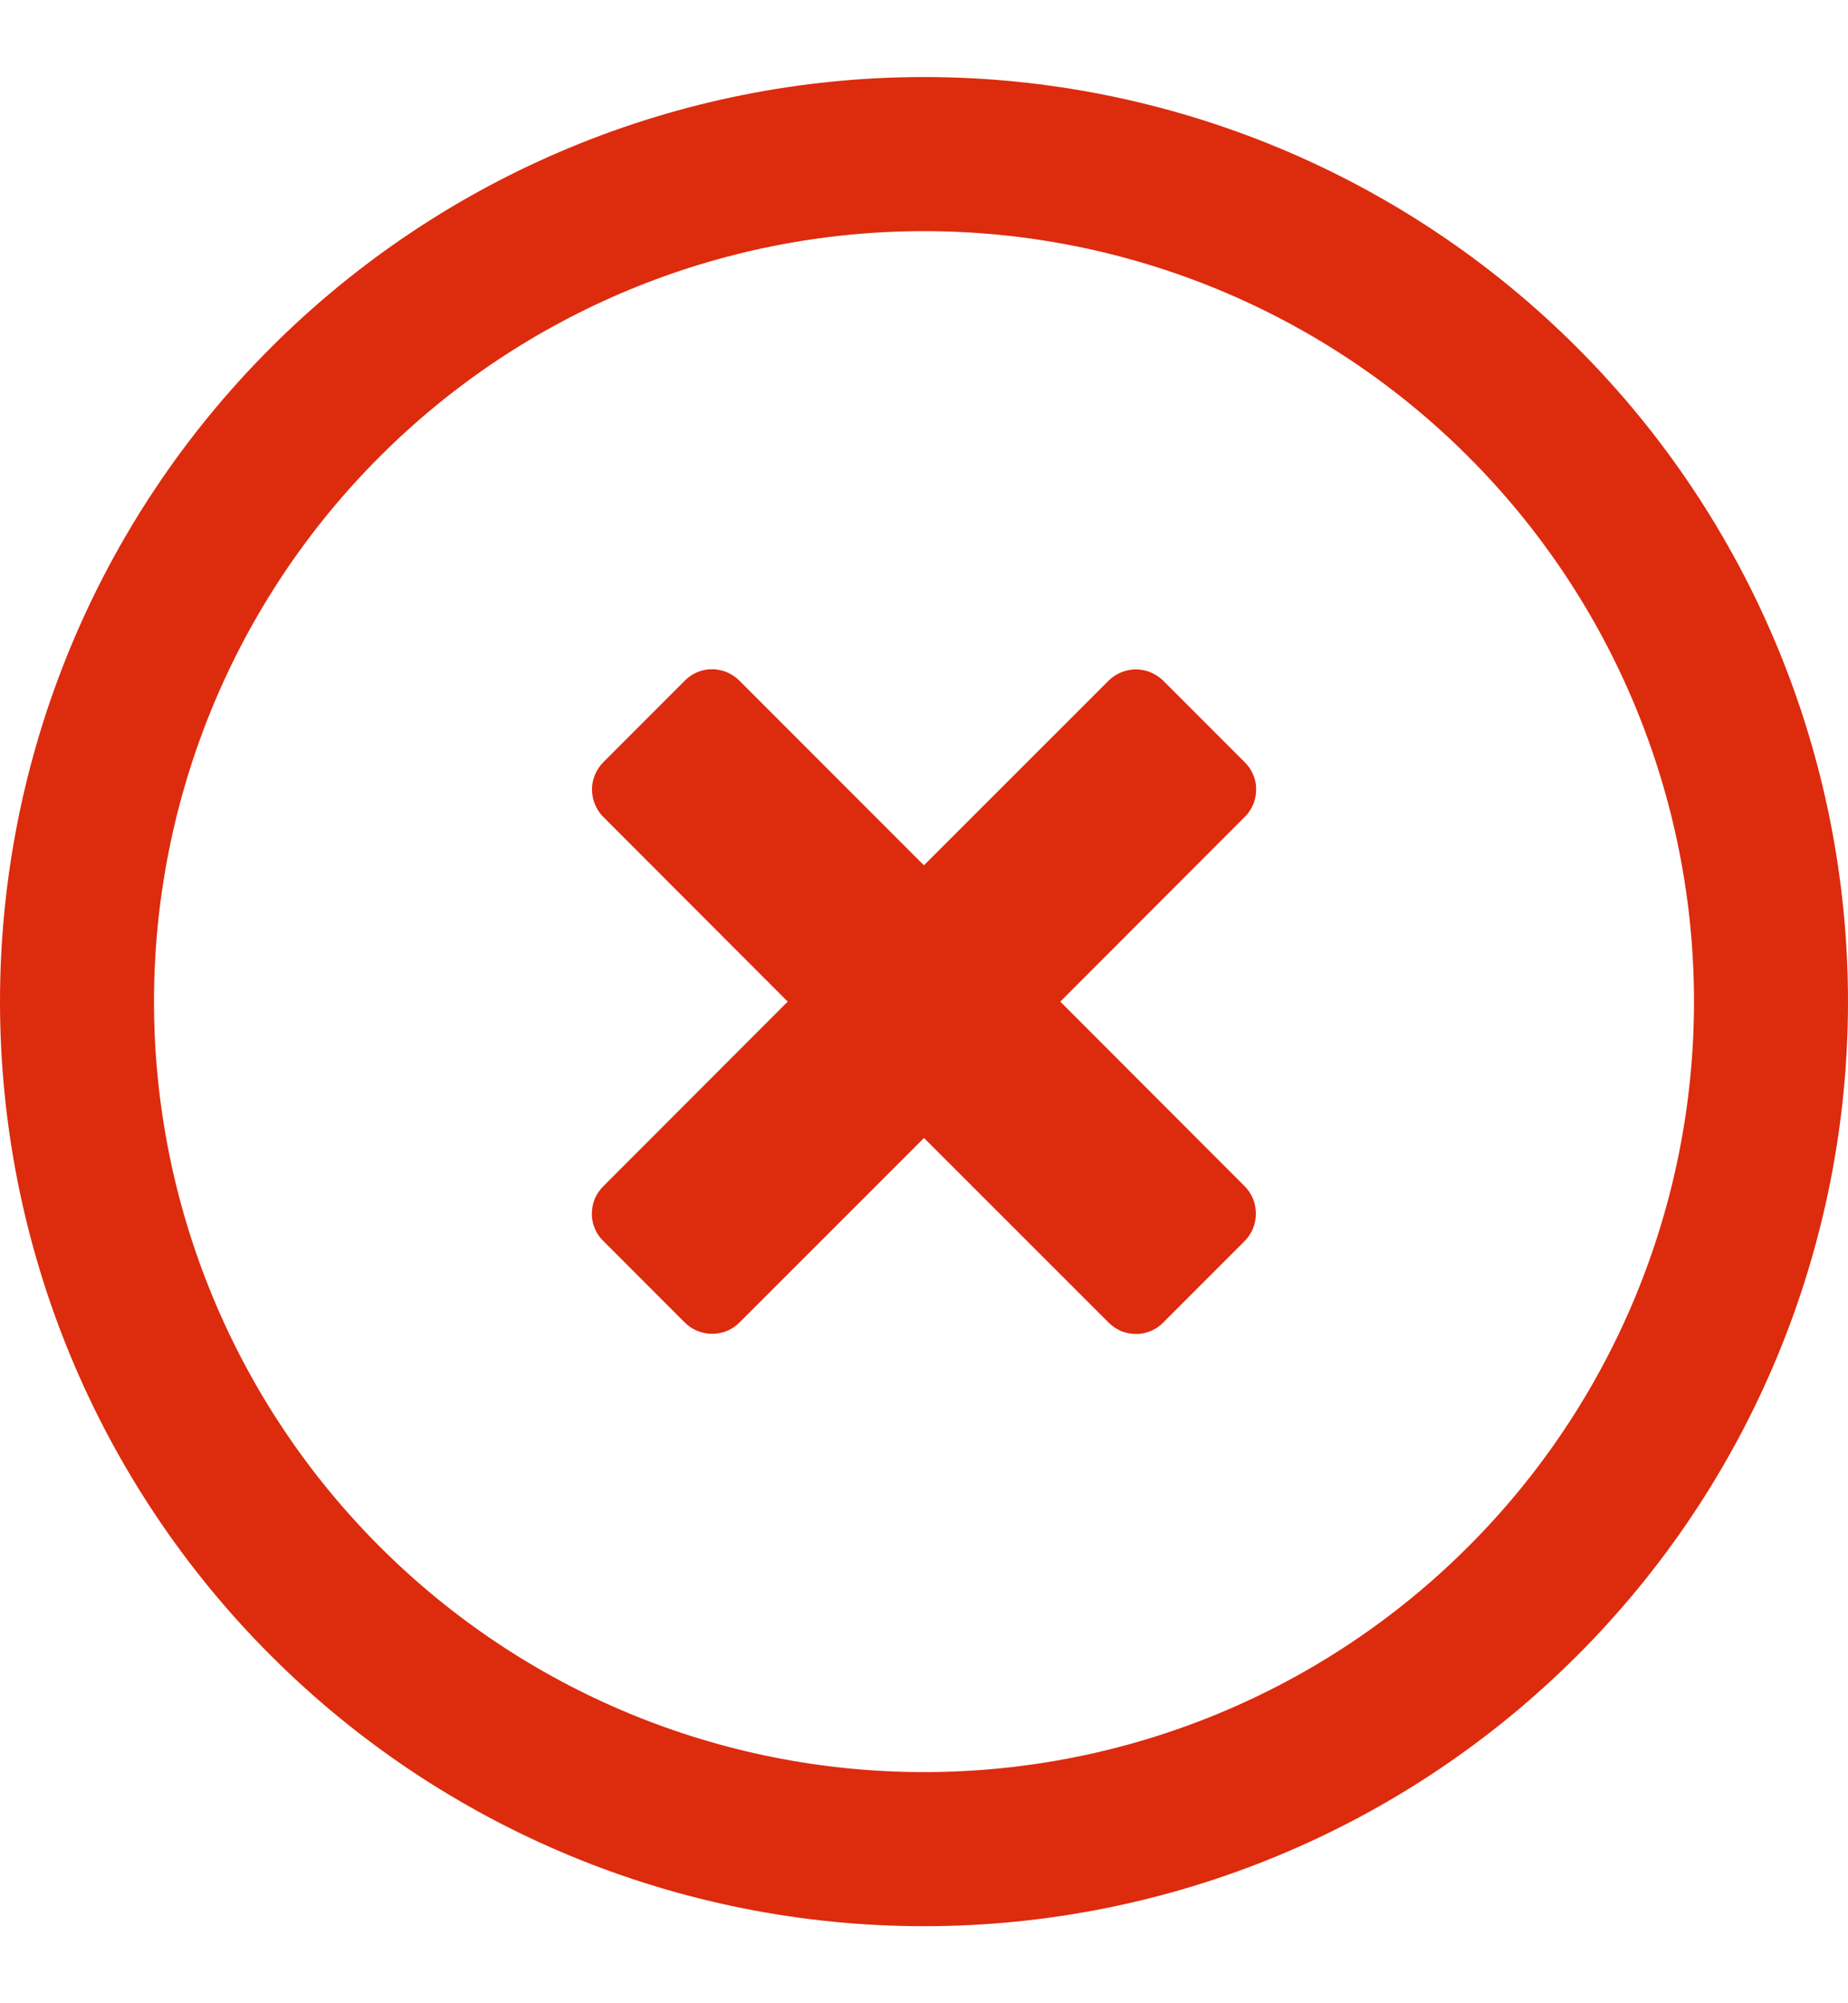 <svg width="12" height="13" viewBox="0 0 12 13" fill="none" xmlns="http://www.w3.org/2000/svg">
<g clip-path="url(#clip0)">
<path d="M2.111 10.389C1.079 9.358 0.5 7.959 0.5 6.5C0.5 5.041 1.079 3.642 2.111 2.611C3.142 1.579 4.541 1 6 1C7.459 1 8.858 1.579 9.889 2.611C10.921 3.642 11.5 5.041 11.5 6.5C11.5 7.959 10.921 9.358 9.889 10.389C8.858 11.421 7.459 12 6 12C4.541 12 3.142 11.421 2.111 10.389Z" stroke="#DD2B0E"/>
<path fill-rule="evenodd" clip-rule="evenodd" d="M6 5.616L4.799 4.415C4.776 4.392 4.748 4.374 4.717 4.361C4.687 4.349 4.654 4.343 4.621 4.343C4.588 4.343 4.556 4.35 4.526 4.363C4.495 4.376 4.468 4.395 4.445 4.419L3.919 4.945C3.872 4.992 3.845 5.055 3.844 5.121C3.844 5.188 3.869 5.251 3.915 5.299L5.115 6.5L3.915 7.701C3.892 7.724 3.874 7.752 3.861 7.782C3.849 7.813 3.843 7.846 3.843 7.879C3.843 7.911 3.85 7.944 3.863 7.974C3.876 8.005 3.895 8.032 3.919 8.055L4.445 8.581C4.542 8.679 4.702 8.681 4.799 8.585L6 7.385L7.201 8.585C7.224 8.608 7.252 8.626 7.282 8.639C7.313 8.651 7.346 8.657 7.379 8.657C7.411 8.657 7.444 8.65 7.474 8.637C7.505 8.624 7.532 8.605 7.555 8.581L8.081 8.055C8.128 8.008 8.155 7.945 8.155 7.878C8.156 7.812 8.131 7.748 8.085 7.701L6.885 6.5L8.085 5.299C8.108 5.276 8.126 5.248 8.139 5.217C8.151 5.187 8.157 5.154 8.157 5.121C8.157 5.088 8.15 5.056 8.137 5.026C8.124 4.995 8.105 4.968 8.081 4.945L7.555 4.419C7.508 4.372 7.445 4.345 7.378 4.344C7.312 4.344 7.248 4.369 7.201 4.415L6 5.615V5.616Z" fill="#DD2B0E"/>
</g>
<defs>
<clipPath id="clip0">
<rect width="12" height="12" fill="white" transform="translate(0 0.5)"/>
</clipPath>
</defs>
</svg>

